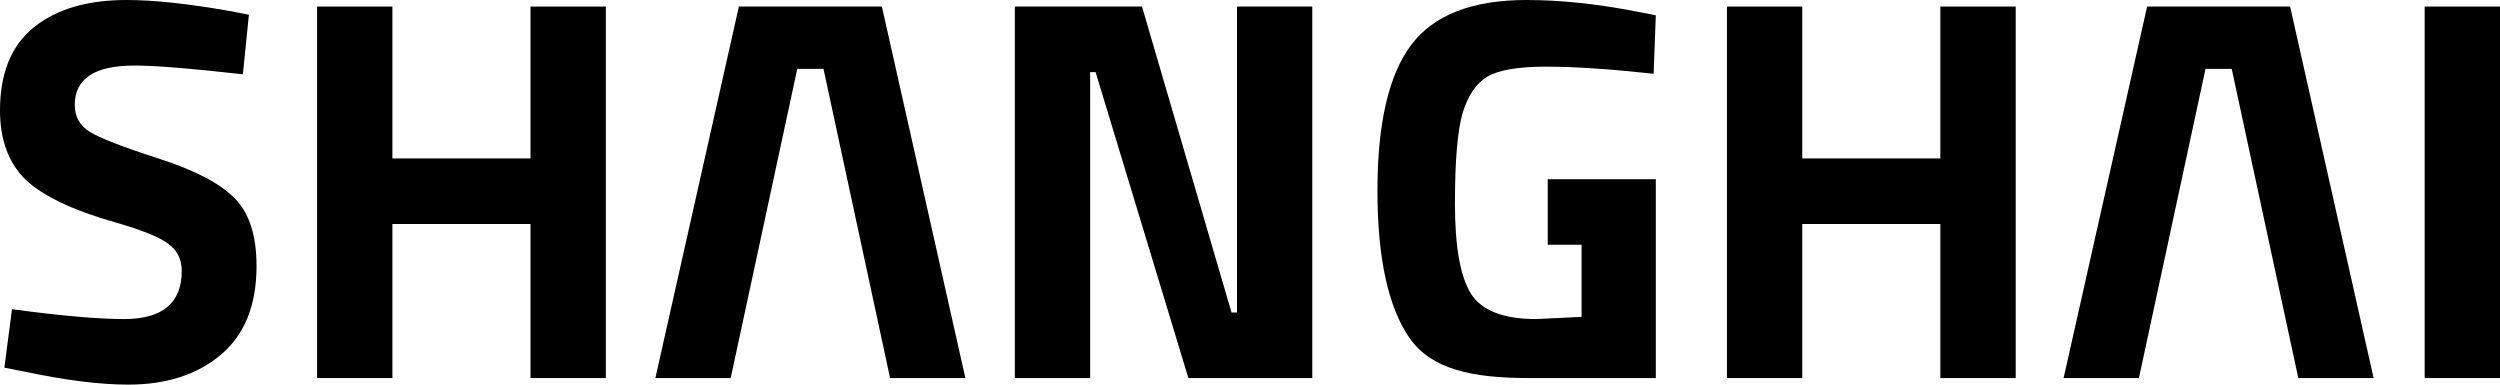 <svg width="130" height="20" viewBox="0 0 130 20" fill="none" xmlns="http://www.w3.org/2000/svg">
<path d="M6.982 3.409C4.92 3.409 3.888 4.091 3.888 5.455C3.888 6.061 4.144 6.525 4.655 6.847C5.166 7.169 6.358 7.633 8.231 8.239C10.123 8.845 11.448 9.536 12.204 10.312C12.961 11.07 13.34 12.244 13.34 13.835C13.34 15.862 12.725 17.396 11.495 18.438C10.265 19.479 8.657 20 6.67 20C5.194 20 3.387 19.773 1.249 19.318L0.227 19.119L0.624 16.079C3.16 16.421 5.099 16.591 6.443 16.591C8.449 16.591 9.451 15.758 9.451 14.091C9.451 13.485 9.215 13.011 8.742 12.671C8.288 12.329 7.37 11.96 5.989 11.562C3.794 10.938 2.242 10.199 1.334 9.347C0.445 8.475 0 7.273 0 5.739C0 3.807 0.587 2.367 1.76 1.42C2.933 0.473 4.541 0 6.585 0C7.985 0 9.764 0.189 11.921 0.568L12.943 0.767L12.63 3.864C9.962 3.561 8.08 3.409 6.982 3.409Z" fill="black"/>
<path d="M27.586 19.659V11.648H20.405V19.659H16.489V0.341H20.405V8.239H27.586V0.341H31.503V19.659H27.586Z" fill="black"/>
<path d="M52.771 19.659V0.341H59.384L64.039 16.25H64.323V0.341H68.239V19.659H61.796L56.971 3.75H56.688V19.659H52.771Z" fill="black"/>
<path d="M80.482 12.727V9.318H86.102V19.659C83.035 19.659 81.201 19.659 79.517 19.659C76.509 19.659 74.437 19.195 73.302 17.585C72.185 15.975 71.627 13.419 71.627 9.915C71.627 6.411 72.214 3.883 73.387 2.33C74.56 0.777 76.556 0 79.376 0C81.135 0 83.037 0.199 85.08 0.597L86.102 0.795L85.989 3.835C83.718 3.589 81.854 3.466 80.397 3.466C78.959 3.466 77.947 3.636 77.36 3.977C76.774 4.318 76.338 4.953 76.055 5.881C75.79 6.79 75.657 8.362 75.657 10.597C75.657 12.812 75.932 14.366 76.48 15.256C77.029 16.146 78.165 16.591 79.886 16.591L82.242 16.477V12.727H80.482Z" fill="black"/>
<path d="M100.899 19.659V11.648H93.718V19.659H89.801V0.341H93.718V8.239H100.899V0.341H104.816V19.659H100.899Z" fill="black"/>
<path d="M126.083 19.659V0.341H130V19.659H126.083Z" fill="black"/>
<path d="M38.422 0.341L34.079 19.659H37.996L41.459 3.58H42.821L46.284 19.659H50.2L45.858 0.341H38.422Z" fill="black"/>
<path d="M111.65 0.341L107.307 19.659H111.224L114.687 3.58H116.049L119.512 19.659H123.428L119.086 0.341H111.65Z" fill="black"/>
</svg>
